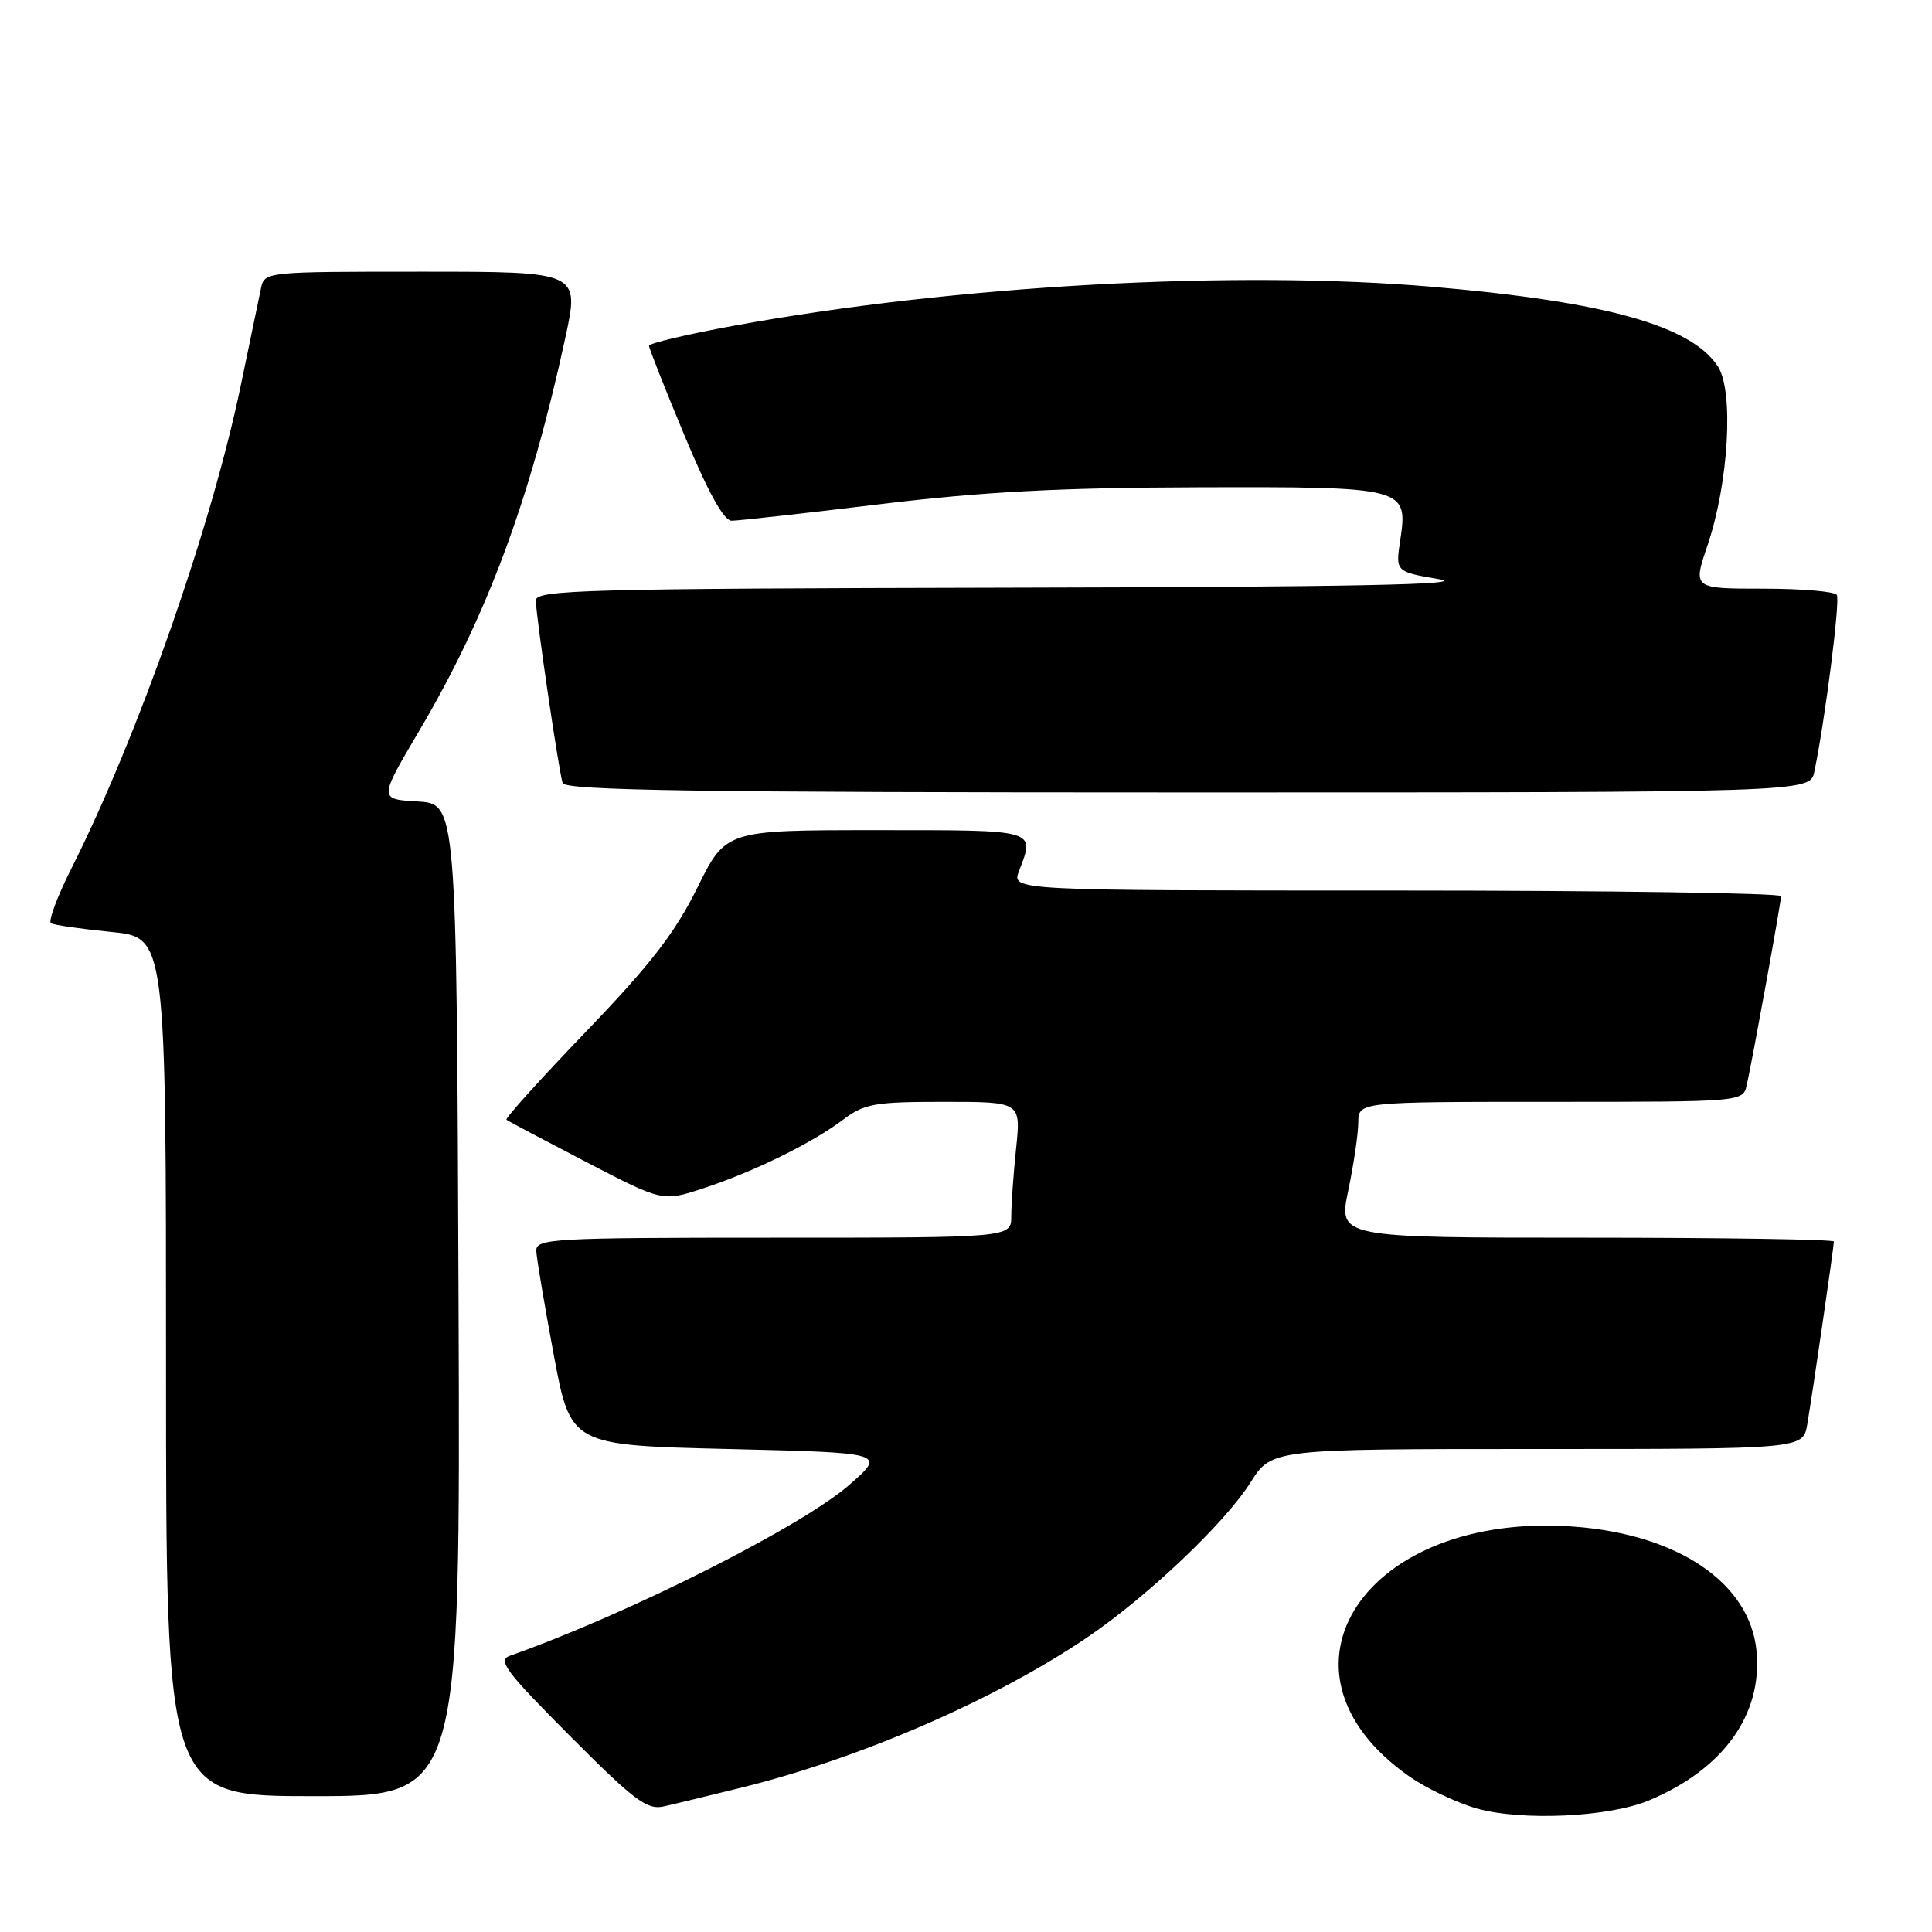 <?xml version="1.0" encoding="UTF-8" standalone="no"?>
<!DOCTYPE svg PUBLIC "-//W3C//DTD SVG 1.1//EN" "http://www.w3.org/Graphics/SVG/1.1/DTD/svg11.dtd" >
<svg xmlns="http://www.w3.org/2000/svg" xmlns:xlink="http://www.w3.org/1999/xlink" version="1.1" viewBox="0 0 256 256">
 <g >
 <path fill="currentColor"
d=" M 218.51 238.56 C 228.34 234.45 233.56 227.19 232.75 218.77 C 231.89 209.79 222.43 203.33 208.61 202.29 C 180.89 200.20 166.83 221.39 186.69 235.35 C 188.97 236.95 193.02 238.88 195.67 239.63 C 201.65 241.32 213.21 240.78 218.51 238.56 Z  M 98.25 236.87 C 114.08 232.96 131.92 225.20 144.11 216.93 C 152.11 211.49 162.29 201.83 165.70 196.43 C 168.50 192.00 168.50 192.00 203.70 192.00 C 238.91 192.00 238.91 192.00 239.47 188.75 C 240.15 184.79 243.00 165.21 243.00 164.51 C 243.00 164.23 228.23 164.00 210.17 164.00 C 177.34 164.00 177.34 164.00 178.65 157.75 C 179.37 154.31 179.97 150.26 179.98 148.75 C 180.00 146.00 180.00 146.00 205.48 146.00 C 230.96 146.00 230.96 146.00 231.46 143.75 C 232.28 140.05 236.00 119.56 236.00 118.75 C 236.00 118.34 213.06 118.00 185.02 118.00 C 134.05 118.00 134.05 118.00 135.02 115.43 C 137.15 109.86 137.64 110.00 116.09 110.00 C 96.17 110.00 96.17 110.00 92.40 117.63 C 89.46 123.58 86.22 127.78 77.68 136.66 C 71.65 142.93 66.90 148.20 67.11 148.37 C 67.32 148.55 72.07 151.06 77.65 153.96 C 87.80 159.23 87.80 159.23 93.15 157.47 C 99.81 155.29 107.51 151.52 111.68 148.39 C 114.55 146.23 115.87 146.00 125.08 146.00 C 135.28 146.00 135.28 146.00 134.64 152.15 C 134.29 155.53 134.00 159.58 134.00 161.15 C 134.00 164.00 134.00 164.00 102.50 164.00 C 73.14 164.00 71.00 164.12 71.06 165.75 C 71.10 166.71 72.14 172.90 73.37 179.50 C 75.61 191.50 75.61 191.50 96.50 192.00 C 117.38 192.50 117.38 192.50 112.60 196.70 C 106.32 202.23 83.31 213.83 67.56 219.40 C 65.90 219.99 67.02 221.49 75.51 230.01 C 84.06 238.60 85.75 239.86 87.95 239.36 C 89.35 239.05 93.99 237.92 98.25 236.87 Z  M 60.76 172.25 C 60.50 106.50 60.50 106.50 55.34 106.20 C 50.19 105.90 50.19 105.90 55.54 96.85 C 64.52 81.65 70.26 66.21 74.91 44.75 C 76.80 36.00 76.80 36.00 55.92 36.00 C 35.07 36.00 35.04 36.00 34.57 38.25 C 34.31 39.49 33.12 45.22 31.92 51.00 C 28.03 69.78 18.31 97.51 9.44 115.12 C 7.56 118.85 6.36 122.09 6.76 122.34 C 7.17 122.58 10.76 123.09 14.75 123.49 C 22.00 124.20 22.00 124.20 22.00 181.10 C 22.00 238.00 22.00 238.00 41.51 238.00 C 61.01 238.00 61.01 238.00 60.76 172.25 Z  M 240.41 102.25 C 241.84 95.38 243.85 79.57 243.39 78.83 C 243.11 78.37 238.70 78.00 233.60 78.00 C 224.31 78.00 224.31 78.00 226.26 72.25 C 229.06 63.98 229.76 51.82 227.63 48.55 C 224.09 43.15 212.83 40.00 190.00 38.02 C 163.74 35.74 126.54 37.80 97.25 43.16 C 91.06 44.29 86.00 45.49 86.00 45.82 C 86.00 46.15 88.11 51.51 90.70 57.71 C 93.83 65.24 95.91 69.00 96.95 69.00 C 97.80 69.00 106.60 68.02 116.50 66.82 C 130.14 65.16 140.34 64.62 158.60 64.57 C 186.31 64.49 186.59 64.56 185.54 71.57 C 184.91 75.76 184.91 75.76 190.71 76.75 C 194.87 77.46 178.83 77.78 133.75 77.87 C 77.56 77.99 71.00 78.16 71.00 79.56 C 71.00 81.48 74.01 102.02 74.55 103.75 C 74.86 104.74 92.30 105.00 157.39 105.00 C 239.84 105.00 239.84 105.00 240.41 102.25 Z "/>
</g>
</svg>